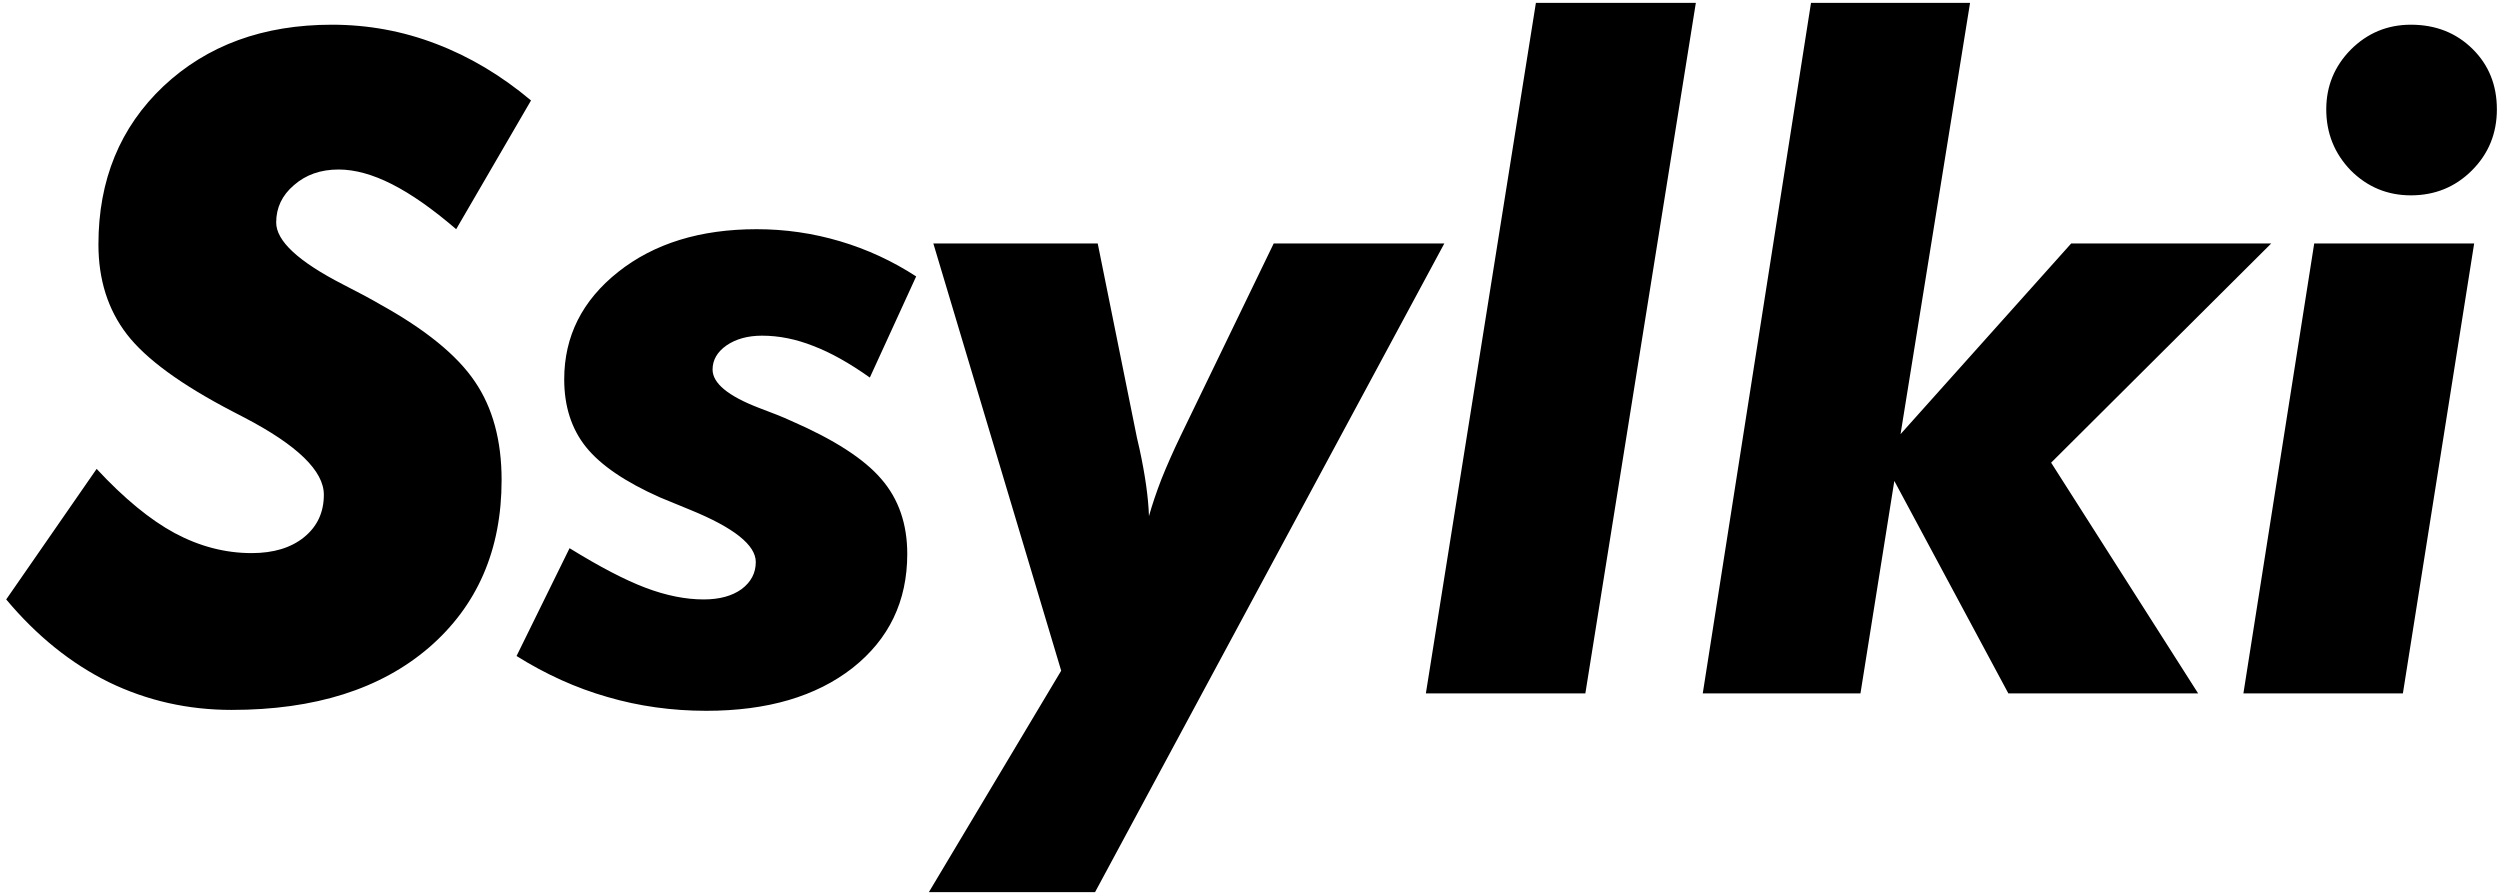<svg width="137" height="49" viewBox="0 0 137 49" fill="none" xmlns="http://www.w3.org/2000/svg">
<path d="M5.296 25.695C6.793 27.307 8.217 28.479 9.568 29.211C10.935 29.943 12.343 30.31 13.792 30.31C14.996 30.31 15.957 30.017 16.673 29.431C17.389 28.845 17.747 28.072 17.747 27.111C17.747 25.809 16.299 24.401 13.401 22.888C13.125 22.741 12.905 22.627 12.742 22.546C9.926 21.081 7.998 19.673 6.956 18.322C5.914 16.971 5.394 15.328 5.394 13.391C5.394 9.859 6.582 6.97 8.958 4.724C11.351 2.478 14.427 1.354 18.186 1.354C20.172 1.354 22.076 1.704 23.899 2.404C25.739 3.104 27.472 4.138 29.1 5.505L24.998 12.56C23.712 11.454 22.54 10.632 21.482 10.095C20.424 9.558 19.448 9.289 18.553 9.289C17.576 9.289 16.762 9.574 16.111 10.144C15.46 10.697 15.135 11.38 15.135 12.194C15.135 13.204 16.355 14.335 18.797 15.588C19.66 16.027 20.327 16.385 20.799 16.662C23.305 18.046 25.047 19.462 26.023 20.91C27 22.342 27.488 24.141 27.488 26.306C27.488 30.131 26.162 33.19 23.509 35.485C20.856 37.764 17.251 38.903 12.693 38.903C10.301 38.903 8.063 38.399 5.979 37.39C3.896 36.364 2.016 34.851 0.34 32.849L5.296 25.695ZM50.206 15.148L47.667 20.69C46.544 19.893 45.51 19.315 44.566 18.957C43.622 18.583 42.687 18.395 41.759 18.395C40.977 18.395 40.327 18.575 39.806 18.933C39.301 19.291 39.049 19.73 39.049 20.251C39.049 21 39.895 21.7 41.588 22.351C42.337 22.627 42.922 22.863 43.346 23.059C45.706 24.084 47.358 25.15 48.302 26.257C49.246 27.347 49.718 28.715 49.718 30.358C49.718 32.946 48.717 35.03 46.715 36.608C44.713 38.171 42.044 38.952 38.707 38.952C36.819 38.952 35.012 38.7 33.287 38.195C31.578 37.707 29.918 36.958 28.307 35.949L31.212 30.041C32.872 31.066 34.264 31.791 35.387 32.214C36.51 32.637 37.568 32.849 38.56 32.849C39.423 32.849 40.115 32.661 40.636 32.287C41.157 31.896 41.417 31.4 41.417 30.798C41.417 29.87 40.221 28.918 37.828 27.941C37.112 27.648 36.559 27.421 36.168 27.258C34.264 26.412 32.913 25.492 32.115 24.499C31.318 23.506 30.919 22.269 30.919 20.788C30.919 18.428 31.904 16.467 33.873 14.904C35.842 13.342 38.373 12.56 41.466 12.56C43.028 12.56 44.55 12.78 46.031 13.22C47.512 13.659 48.904 14.302 50.206 15.148ZM58.153 36.755L51.147 13.342H60.155L62.304 23.986C62.336 24.133 62.385 24.344 62.45 24.621C62.759 26.053 62.93 27.274 62.963 28.283C63.142 27.648 63.37 26.973 63.647 26.257C63.94 25.524 64.289 24.735 64.696 23.889L69.799 13.342H79.149L60.009 48.889H50.902L58.153 36.755ZM84.167 0.158H92.932L86.877 38H78.137L84.167 0.158ZM104.15 23.791L113.501 13.342H124.463L112.402 25.354L120.459 38H110.059L103.809 26.355L101.953 38H93.311L99.243 0.158H107.959L104.15 23.791ZM127.479 5.993C127.479 4.724 127.926 3.633 128.821 2.722C129.733 1.81 130.831 1.354 132.117 1.354C133.468 1.354 134.591 1.794 135.486 2.673C136.382 3.552 136.829 4.659 136.829 5.993C136.829 7.312 136.373 8.426 135.462 9.338C134.55 10.249 133.436 10.705 132.117 10.705C130.831 10.705 129.733 10.249 128.821 9.338C127.926 8.41 127.479 7.295 127.479 5.993ZM122.938 38L126.819 13.342H135.584L131.678 38H122.938Z" fill="black"/>
</svg>
